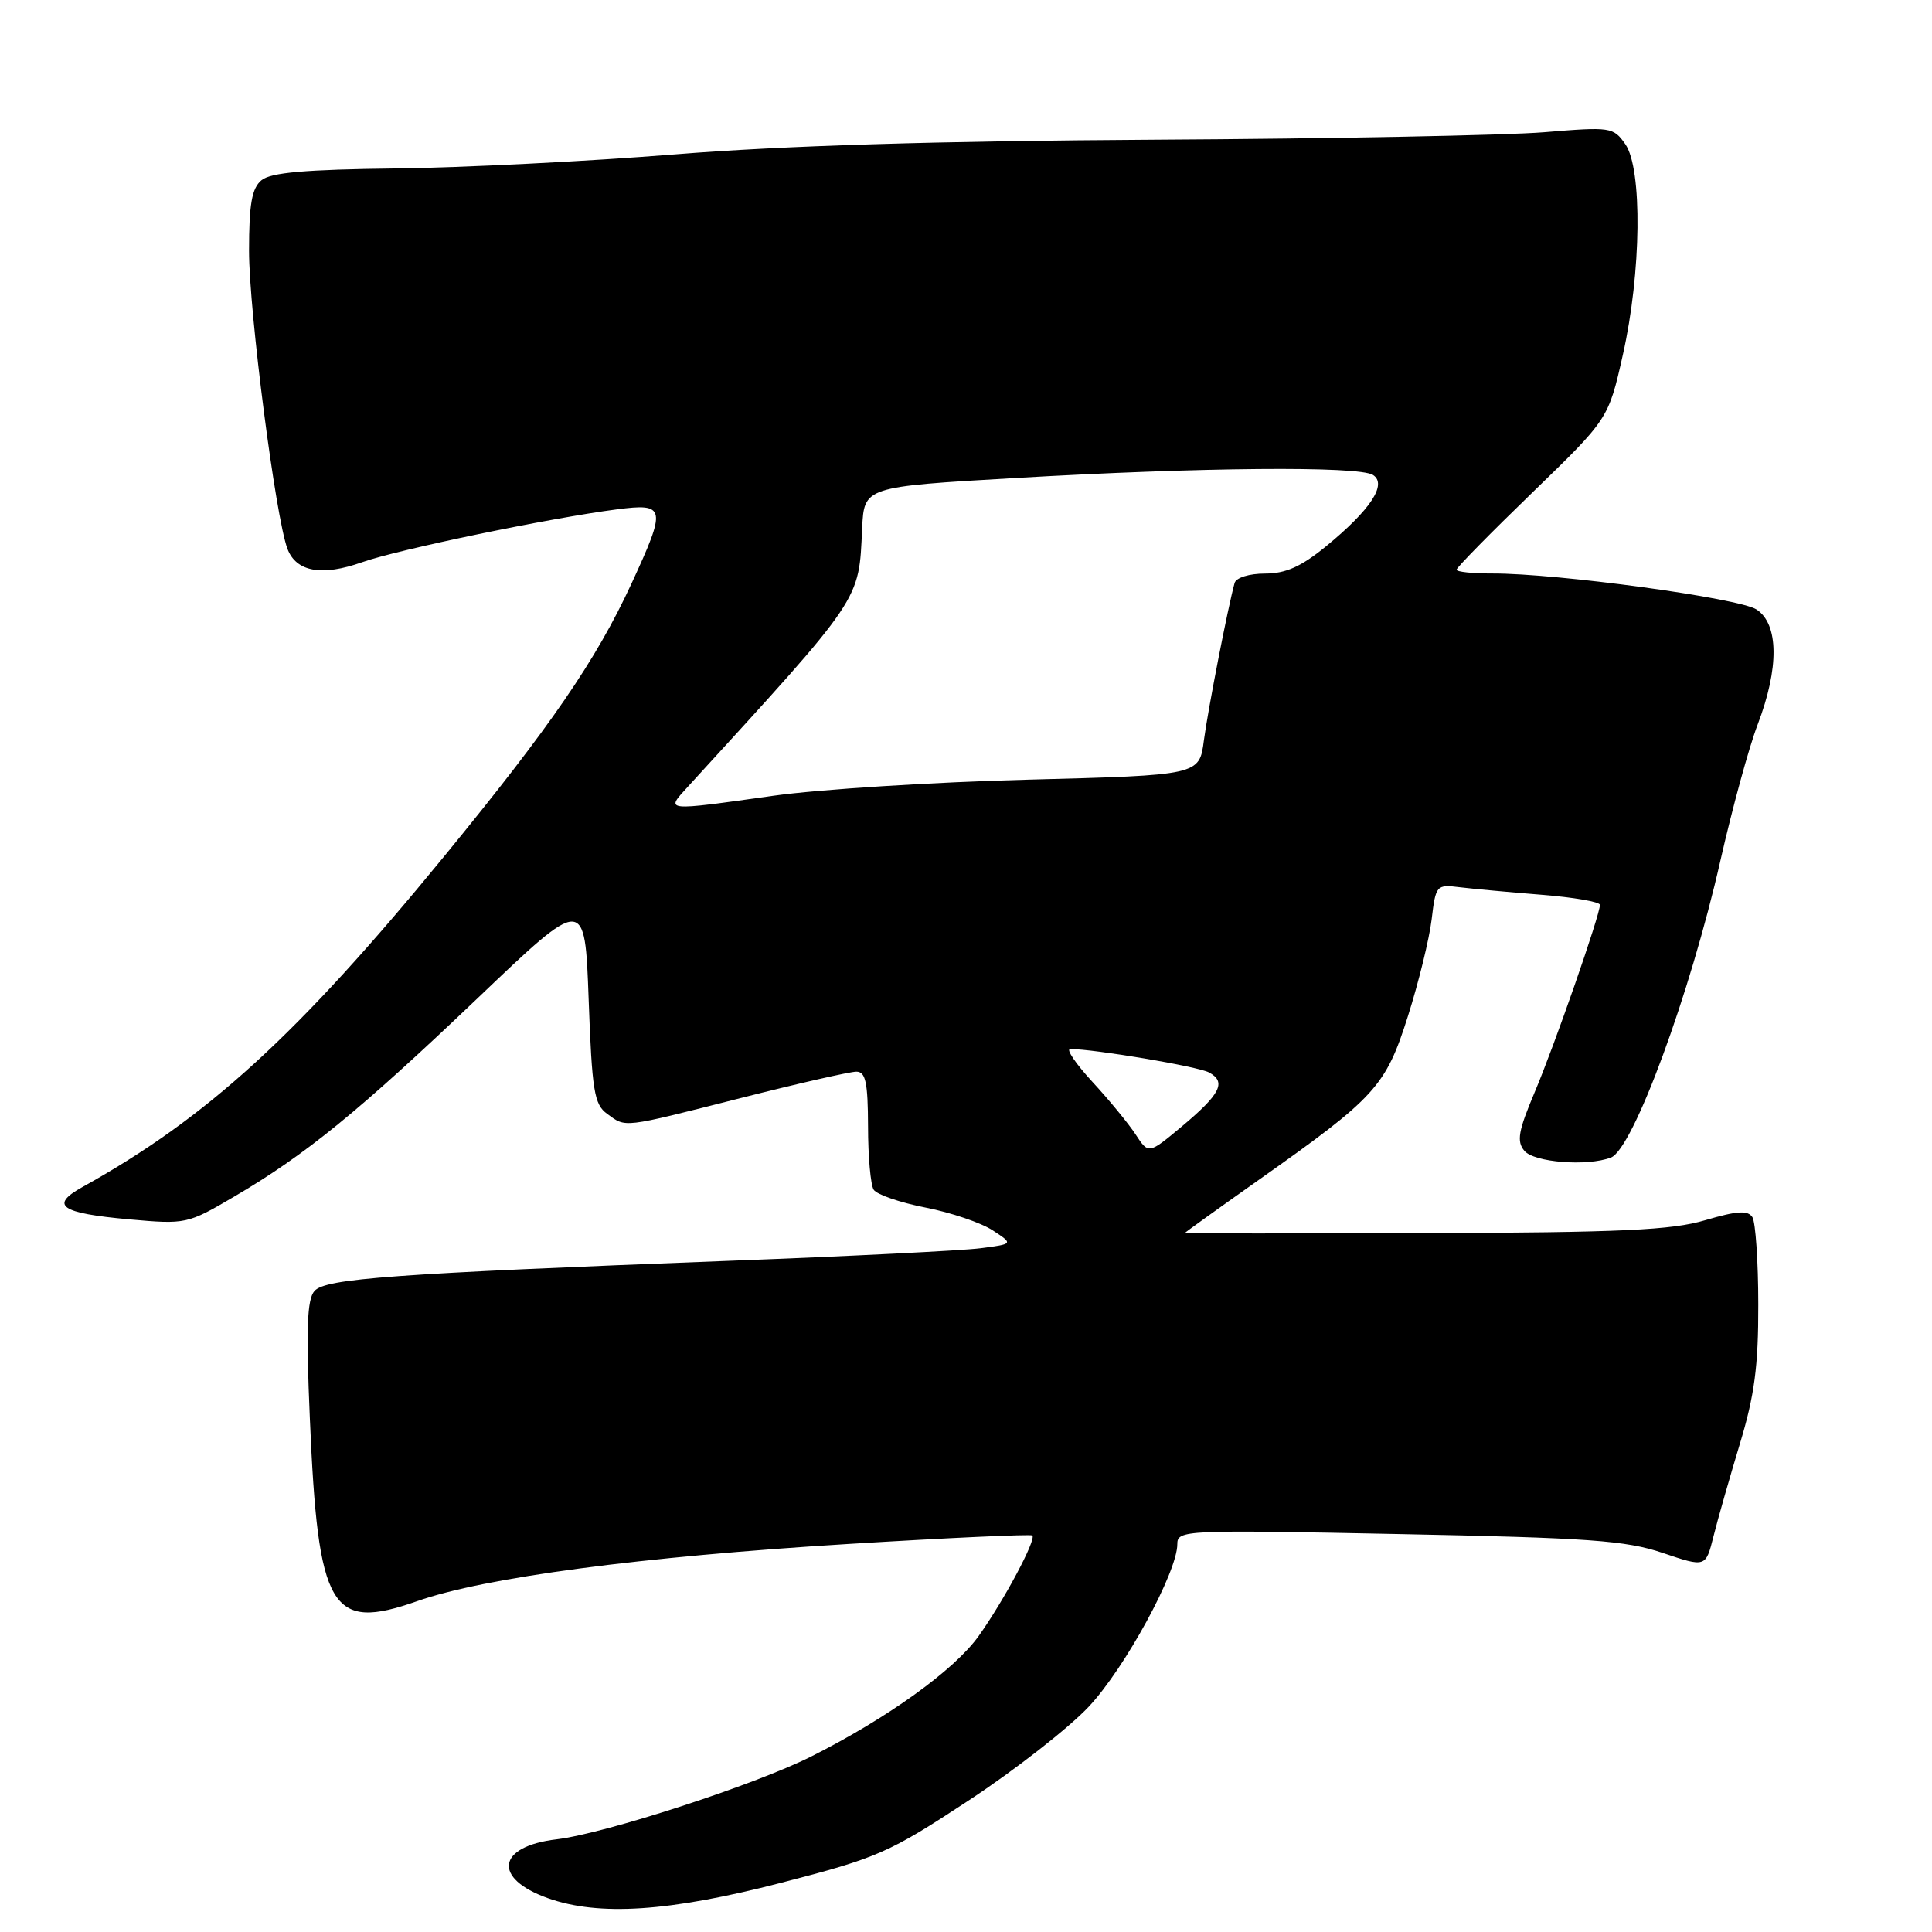 <?xml version="1.0" encoding="UTF-8" standalone="no"?>
<!DOCTYPE svg PUBLIC "-//W3C//DTD SVG 1.1//EN" "http://www.w3.org/Graphics/SVG/1.1/DTD/svg11.dtd" >
<svg xmlns="http://www.w3.org/2000/svg" xmlns:xlink="http://www.w3.org/1999/xlink" version="1.1" viewBox="0 0 256 256">
 <g >
 <path fill="currentColor"
d=" M 103.51 249.48 C 116.33 246.16 117.77 245.53 128.31 238.60 C 134.46 234.56 141.65 228.94 144.29 226.12 C 149.07 221.01 156.00 208.29 156.00 204.62 C 156.00 202.74 156.80 202.70 185.32 203.27 C 210.56 203.77 215.43 204.12 220.32 205.77 C 226.01 207.69 226.01 207.69 227.04 203.60 C 227.60 201.34 229.18 195.83 230.53 191.35 C 232.48 184.93 233.00 181.02 232.98 172.85 C 232.98 167.16 232.62 161.95 232.20 161.28 C 231.60 160.35 230.18 160.44 225.96 161.68 C 221.48 163.01 214.82 163.31 188.75 163.40 C 171.29 163.45 157.00 163.45 157.00 163.38 C 157.00 163.31 161.39 160.16 166.74 156.38 C 182.32 145.38 183.60 143.97 186.56 134.64 C 187.98 130.16 189.39 124.40 189.70 121.83 C 190.24 117.29 190.34 117.18 193.38 117.56 C 195.10 117.77 199.99 118.22 204.25 118.56 C 208.51 118.90 212.00 119.50 212.00 119.90 C 212.00 121.24 206.01 138.44 203.35 144.73 C 201.19 149.84 200.94 151.23 201.98 152.48 C 203.27 154.03 210.32 154.58 213.46 153.38 C 216.39 152.25 223.97 131.69 227.97 114.00 C 229.53 107.13 231.74 99.03 232.90 96.00 C 235.76 88.51 235.70 82.69 232.75 80.76 C 230.44 79.25 206.38 75.97 197.75 75.99 C 195.14 76.00 193.00 75.77 193.00 75.49 C 193.00 75.21 197.53 70.60 203.07 65.24 C 213.13 55.50 213.13 55.50 215.04 47.00 C 217.49 36.11 217.64 22.36 215.36 19.10 C 213.77 16.84 213.44 16.79 204.61 17.52 C 199.60 17.93 176.38 18.38 153.00 18.51 C 124.05 18.68 103.80 19.30 89.50 20.45 C 77.95 21.38 61.25 22.22 52.40 22.32 C 40.47 22.46 35.87 22.86 34.65 23.88 C 33.37 24.94 33.00 27.03 33.00 33.24 C 33.00 41.30 36.52 68.59 38.09 72.72 C 39.25 75.78 42.66 76.39 48.00 74.49 C 52.71 72.82 72.74 68.66 81.75 67.49 C 88.23 66.65 88.34 67.23 83.67 77.34 C 78.97 87.50 72.97 96.24 58.83 113.50 C 39.48 137.12 27.41 148.14 10.92 157.29 C 6.53 159.73 8.00 160.75 17.12 161.57 C 24.62 162.24 24.83 162.20 31.01 158.57 C 40.49 153.02 47.57 147.24 63.25 132.30 C 77.50 118.70 77.50 118.70 78.00 132.43 C 78.44 144.54 78.73 146.34 80.44 147.58 C 82.99 149.44 82.26 149.53 98.14 145.50 C 105.73 143.57 112.63 142.00 113.47 142.00 C 114.70 142.00 115.00 143.41 115.02 149.25 C 115.02 153.24 115.36 157.02 115.77 157.65 C 116.17 158.28 119.26 159.35 122.64 160.01 C 126.02 160.67 130.02 162.03 131.54 163.03 C 134.29 164.83 134.29 164.83 129.90 165.40 C 127.48 165.71 112.55 166.46 96.71 167.06 C 51.95 168.77 43.14 169.41 41.67 171.06 C 40.69 172.17 40.54 176.05 41.06 188.00 C 42.14 213.35 43.82 216.19 55.28 212.16 C 64.21 209.01 84.90 206.27 112.47 204.58 C 125.66 203.77 136.60 203.27 136.79 203.46 C 137.34 204.01 133.02 212.09 129.67 216.79 C 126.46 221.29 117.60 227.66 107.48 232.75 C 100.00 236.51 80.19 242.95 73.76 243.72 C 65.85 244.65 65.22 248.89 72.60 251.52 C 79.37 253.93 88.66 253.32 103.51 249.48 Z  M 150.47 150.31 C 149.52 148.86 146.94 145.72 144.74 143.34 C 142.54 140.95 141.22 139.00 141.80 139.00 C 145.02 139.00 158.71 141.31 160.19 142.10 C 162.54 143.36 161.73 144.97 156.56 149.29 C 152.19 152.94 152.19 152.94 150.47 150.31 Z  M 91.14 104.25 C 114.41 78.80 113.78 79.73 114.24 70.00 C 114.50 64.50 114.50 64.50 134.50 63.34 C 159.10 61.91 180.03 61.73 181.92 62.93 C 183.85 64.15 181.61 67.55 175.69 72.40 C 172.41 75.08 170.36 76.00 167.62 76.00 C 165.53 76.00 163.79 76.54 163.59 77.25 C 162.71 80.42 160.07 93.97 159.52 98.11 C 158.92 102.72 158.92 102.72 136.21 103.31 C 123.72 103.63 108.55 104.59 102.50 105.44 C 87.89 107.49 88.15 107.52 91.14 104.25 Z "/>
</g>
</svg>